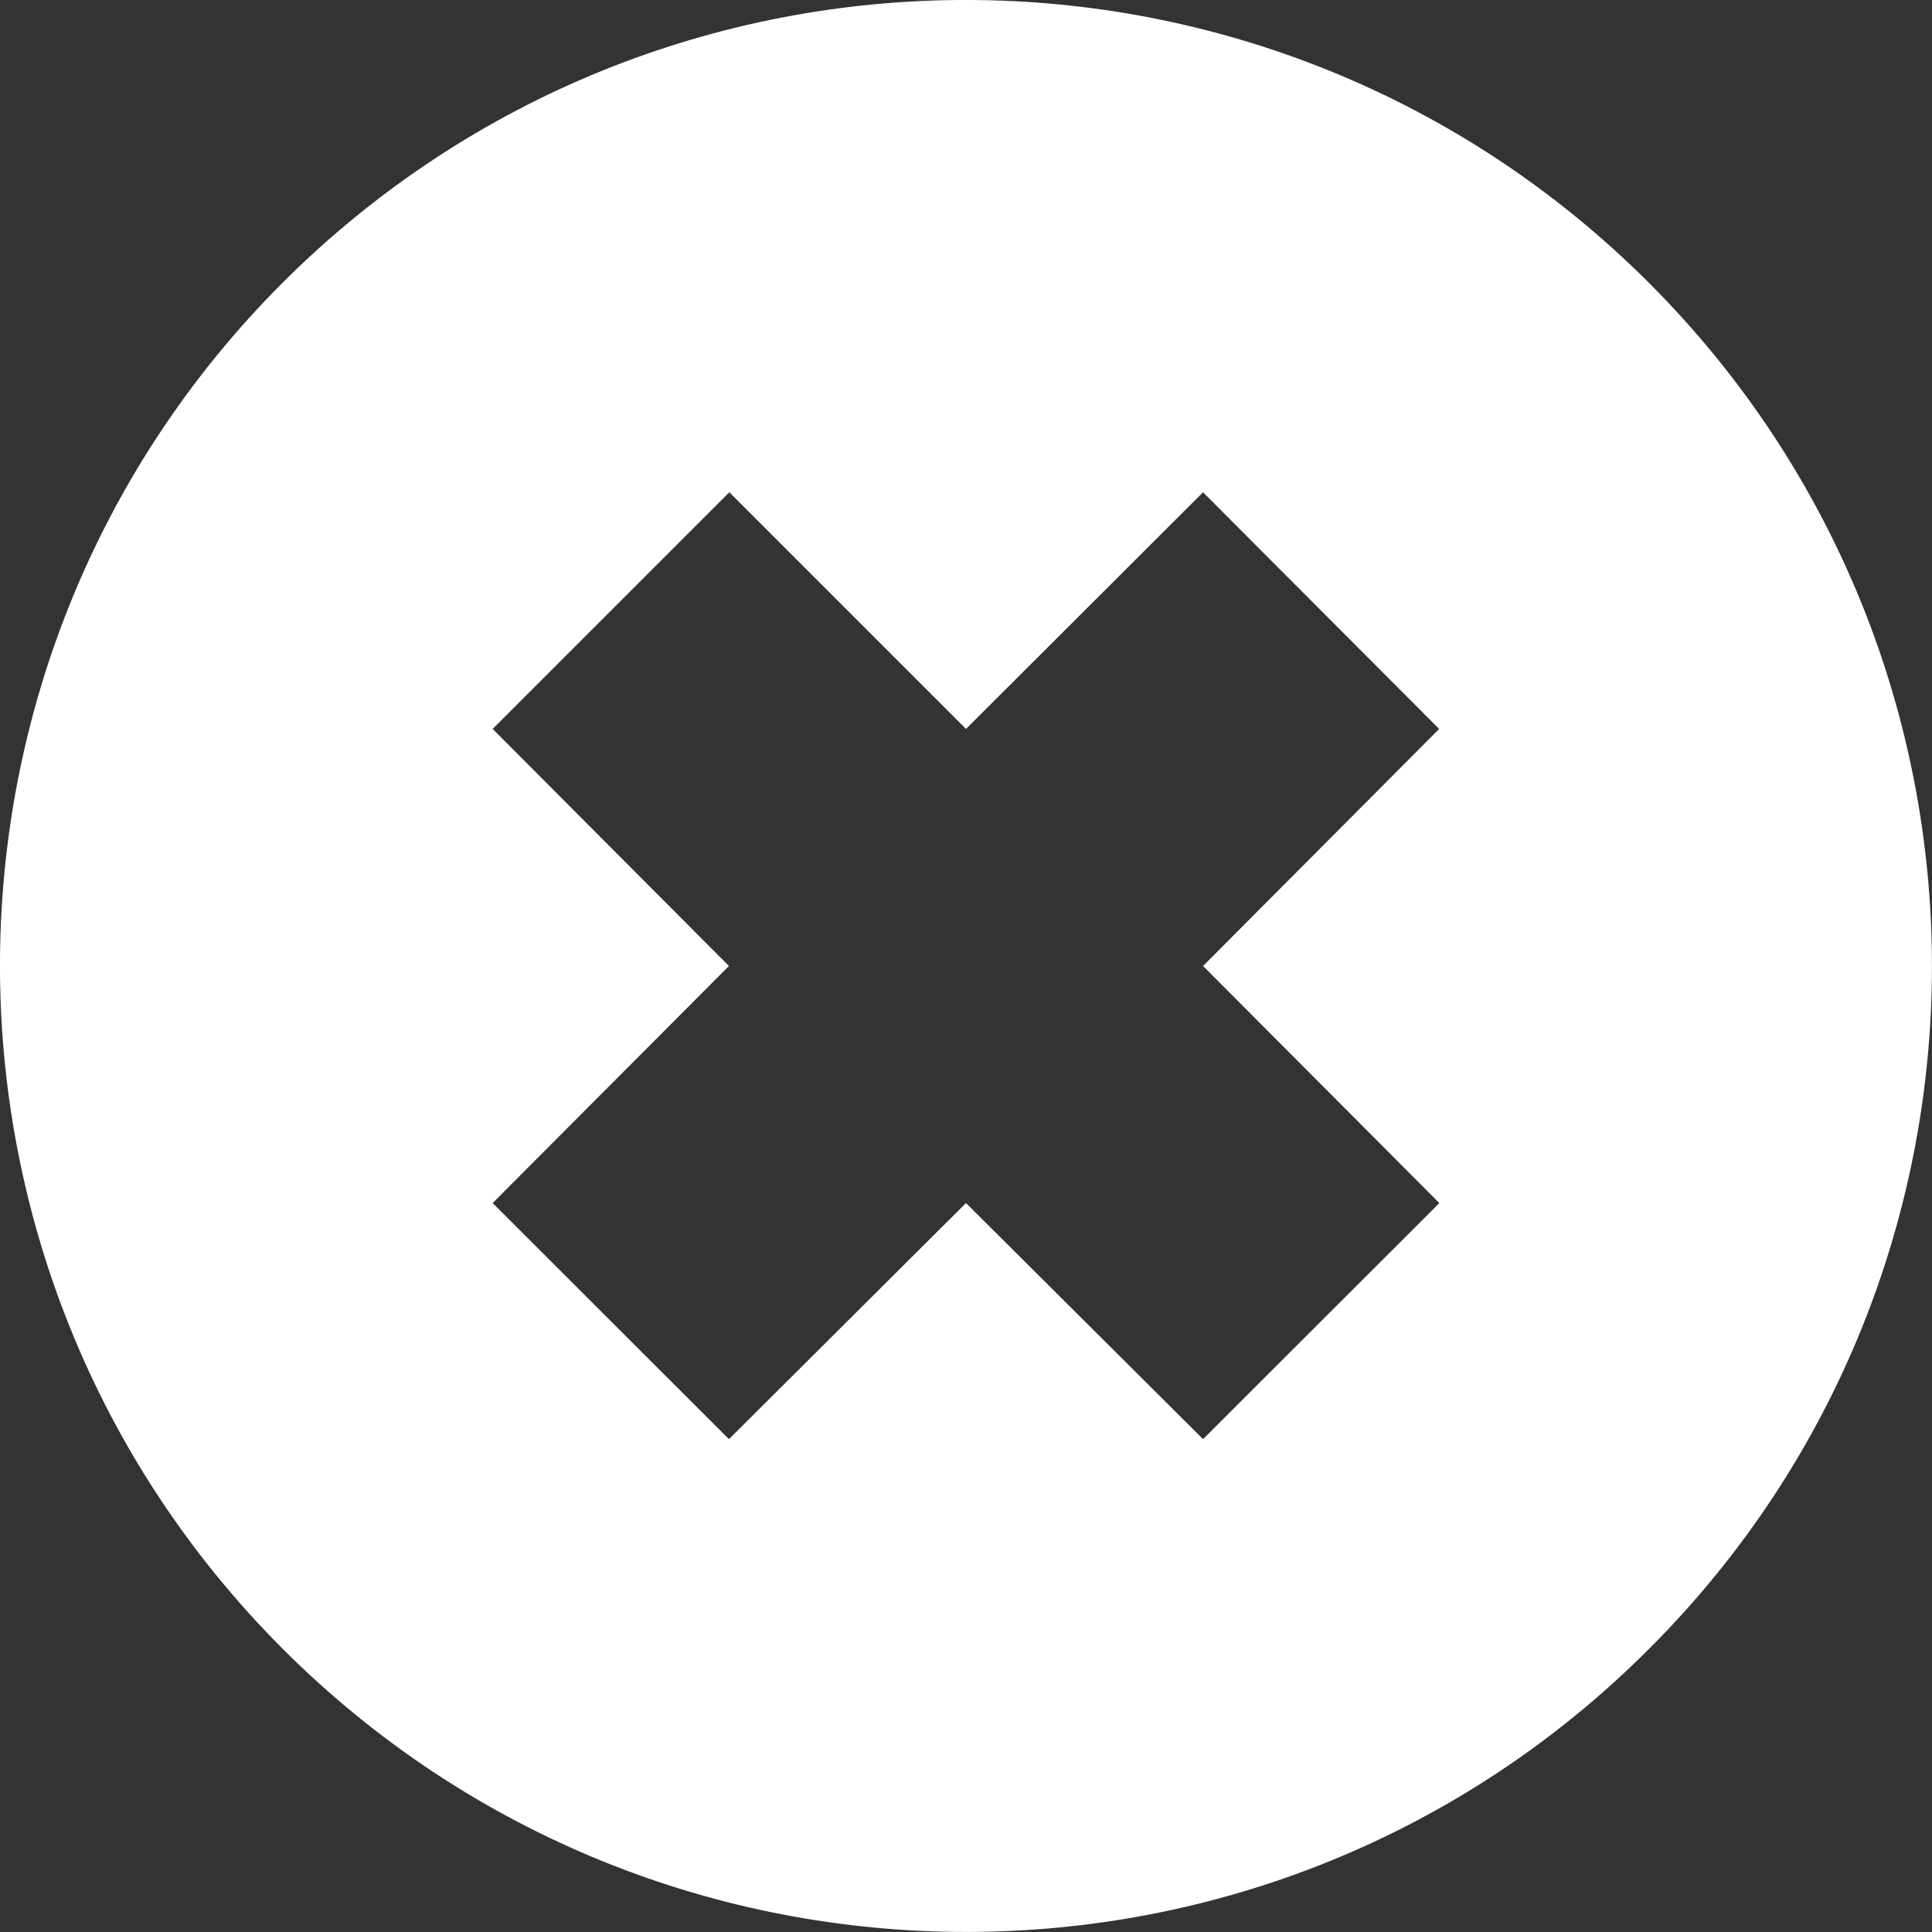 <?xml version="1.0" encoding="utf-8"?>
<!-- Generator: Adobe Illustrator 16.0.4, SVG Export Plug-In . SVG Version: 6.00 Build 0)  -->
<!DOCTYPE svg PUBLIC "-//W3C//DTD SVG 1.1//EN" "http://www.w3.org/Graphics/SVG/1.1/DTD/svg11.dtd">
<svg version="1.1" id="Layer_1" xmlns="http://www.w3.org/2000/svg" xmlns:xlink="http://www.w3.org/1999/xlink" x="0px" y="0px"
	 width="10px" height="10px" viewBox="0 0 10 10" enable-background="new 0 0 10 10" xml:space="preserve">
<rect x="0" y="0" width="10" height="10" fill="#333333" stroke="none"/>
<path fill="#FFFFFF" d="M1.463,1.463c-1.951,1.952-1.951,5.119,0.001,7.072c1.954,1.953,5.12,1.953,7.071,0
	c1.953-1.951,1.953-5.118,0-7.071C6.582-0.488,3.417-0.488,1.463,1.463 M7.449,3.773L6.227,5L7.45,6.227L6.227,7.449L5,6.227
	L3.773,7.449L2.55,6.227L3.773,5L2.55,3.773l1.225-1.225L5,3.773l1.227-1.225L7.449,3.773z"/>
</svg>
